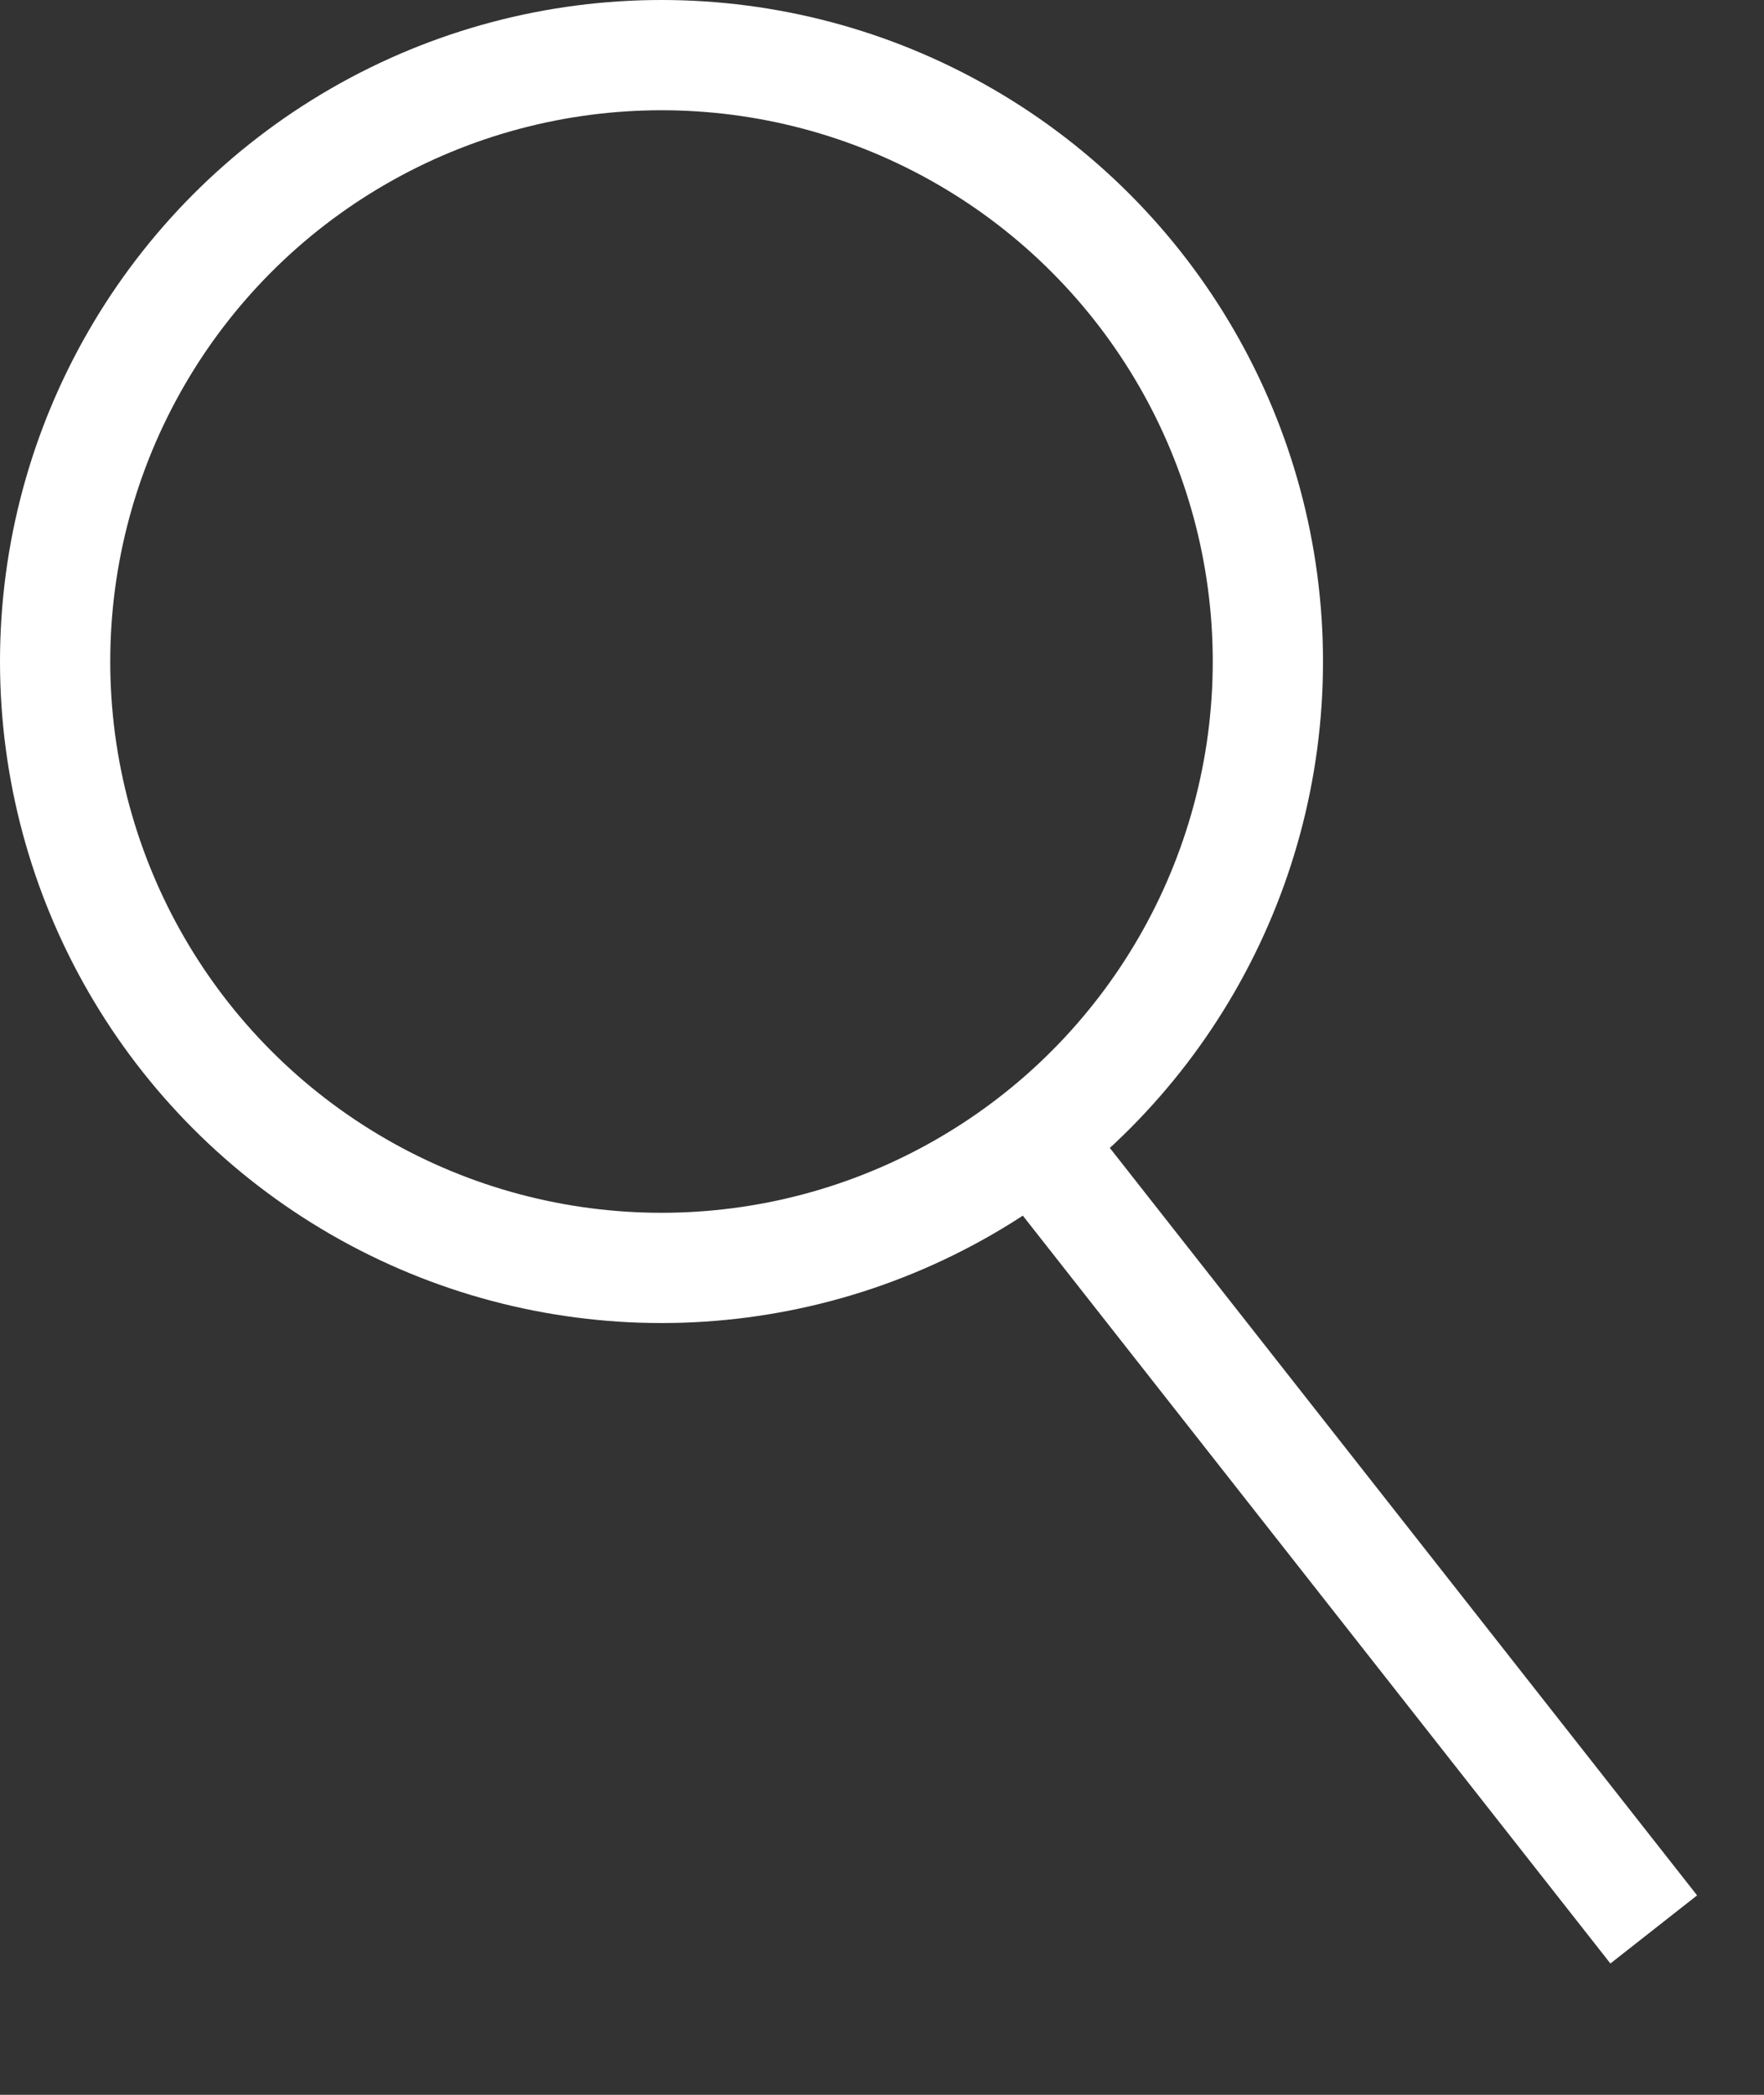 <svg width="16" height="19" viewBox="0 0 16 19" fill="none" xmlns="http://www.w3.org/2000/svg">
<rect x="0" y="0" width="16" height="19" fill="#333333" stroke="none"/>
<circle cx="6" cy="6" r="5.5" stroke="white"/>
<path d="M9.5 10.5L15 17.5" stroke="white"/>
</svg>
